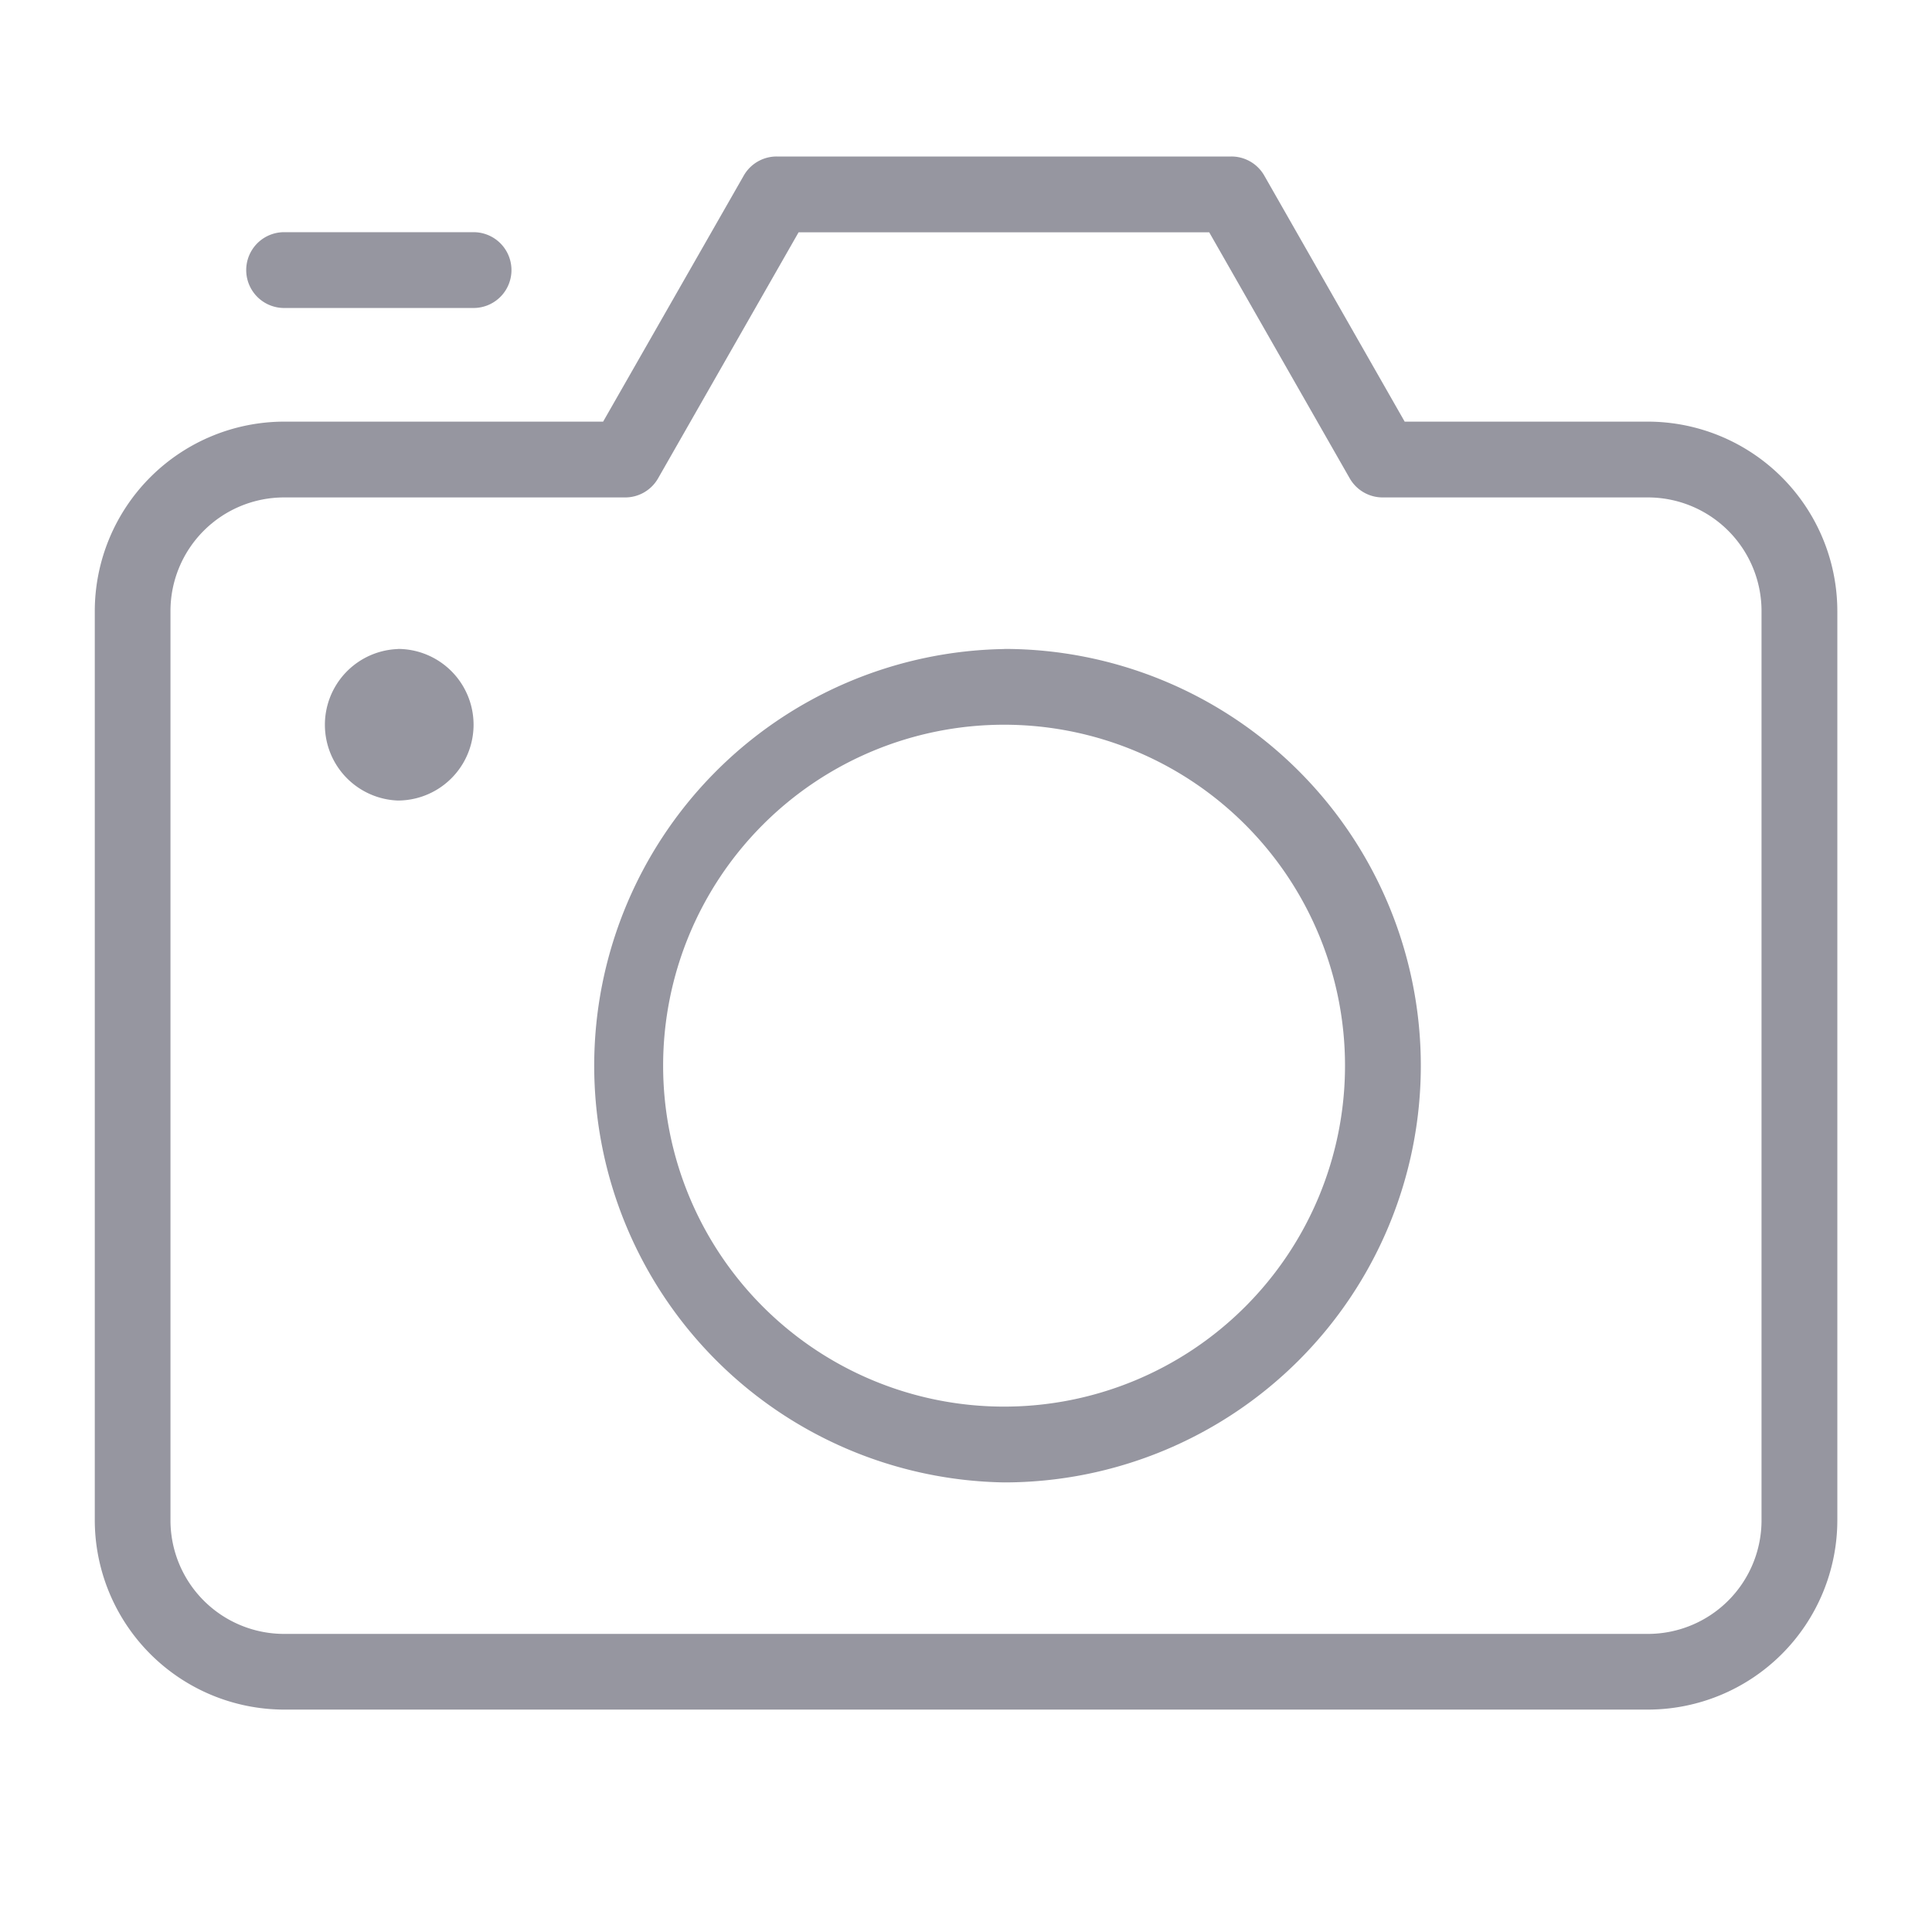 <svg xmlns="http://www.w3.org/2000/svg" width="16" height="16" viewBox="0 0 16 17" fill="#9696a0"><g clip-path="url(#a)"><path d="M3.668 2.71H2a.333.333 0 1 1 0-.667h1.667a.333.333 0 0 1 0 .667Z"></path><path d="M14 15.043H2a1.669 1.669 0 0 1-1.666-1.666v-8A1.669 1.669 0 0 1 2.001 3.71h2.806l1.238-2.166a.333.333 0 0 1 .289-.167h4a.333.333 0 0 1 .29.167L11.86 3.71H14a1.669 1.669 0 0 1 1.667 1.667v8A1.668 1.668 0 0 1 14 15.043ZM2 4.377a1 1 0 0 0-1 1v8a1 1 0 0 0 1 1h12a1 1 0 0 0 1-1v-8a1 1 0 0 0-1-1h-2.333a.334.334 0 0 1-.29-.167L10.14 2.044H6.527L5.29 4.21a.333.333 0 0 1-.29.167H2Z"></path><path d="M8.335 5.71a3.667 3.667 0 1 1 0 7.334 3.667 3.667 0 0 1 0-7.333Zm0 6.667a3 3 0 1 0 0-6 3 3 0 0 0 0 6ZM3 5.71a.667.667 0 1 1 0 1.334.667.667 0 0 1 0-1.333Z"></path></g><defs><clipPath id="a"><path d="M0 .379h16v15.999H0z"></path></clipPath></defs></svg>